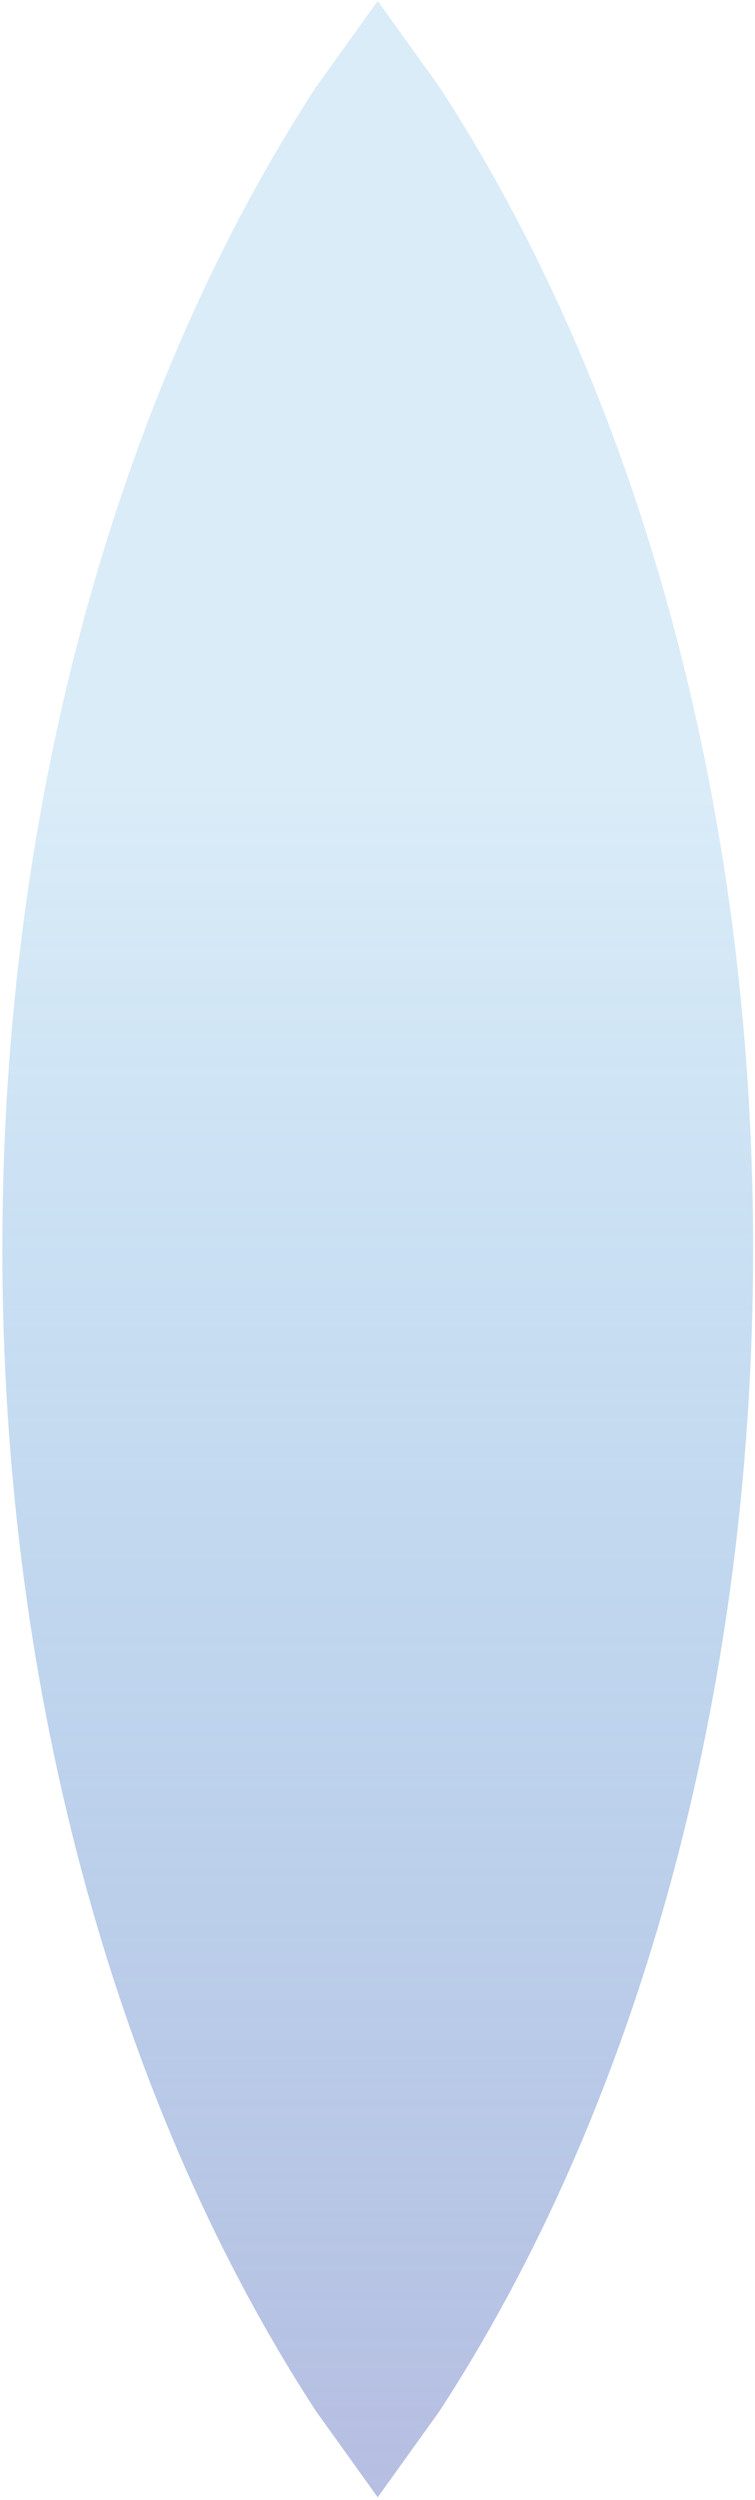 <svg version="1.1" xmlns="http://www.w3.org/2000/svg" xmlns:xlink="http://www.w3.org/1999/xlink" width="378px" height="1251.333px" class="slides-canvas" viewBox="-1 -1 284 939" preserveAspectRatio="none"> 
 <defs> 
  <linearGradient id="lg_260a80d0_806e7dc3_90_1_75330d" x1="0" y1="7" x2="0" y2="944" spreadMethod="reflect" gradientUnits="userSpaceOnUse"> 
   <stop offset="0.31" stop-color="#0A80D0" stop-opacity="0.15" /> 
   <stop offset="1" stop-color="#6E7DC3" stop-opacity="0.5" /> 
  </linearGradient> 
 </defs> 
 <g text-rendering="geometricPrecision" transform="scale(1, 1)"> 
  <g transform="matrix(1, 0, 0, 1, 93, -5)"> 
   <path fill="url(#lg_260a80d0_806e7dc3_90_1_75330d)" d="M48.08 4.37L71.27 36.65C144.19 148.37 189.29 302.7 189.29 473.17 189.29 643.64 144.19 797.97 71.27 909.69L48.08 941.97 24.9 909.69C-48.02 797.97-93.12 643.64-93.12 473.17-93.12 302.7-48.02 148.37 24.9 36.65z" /> 
  </g> 
 </g> 
</svg>